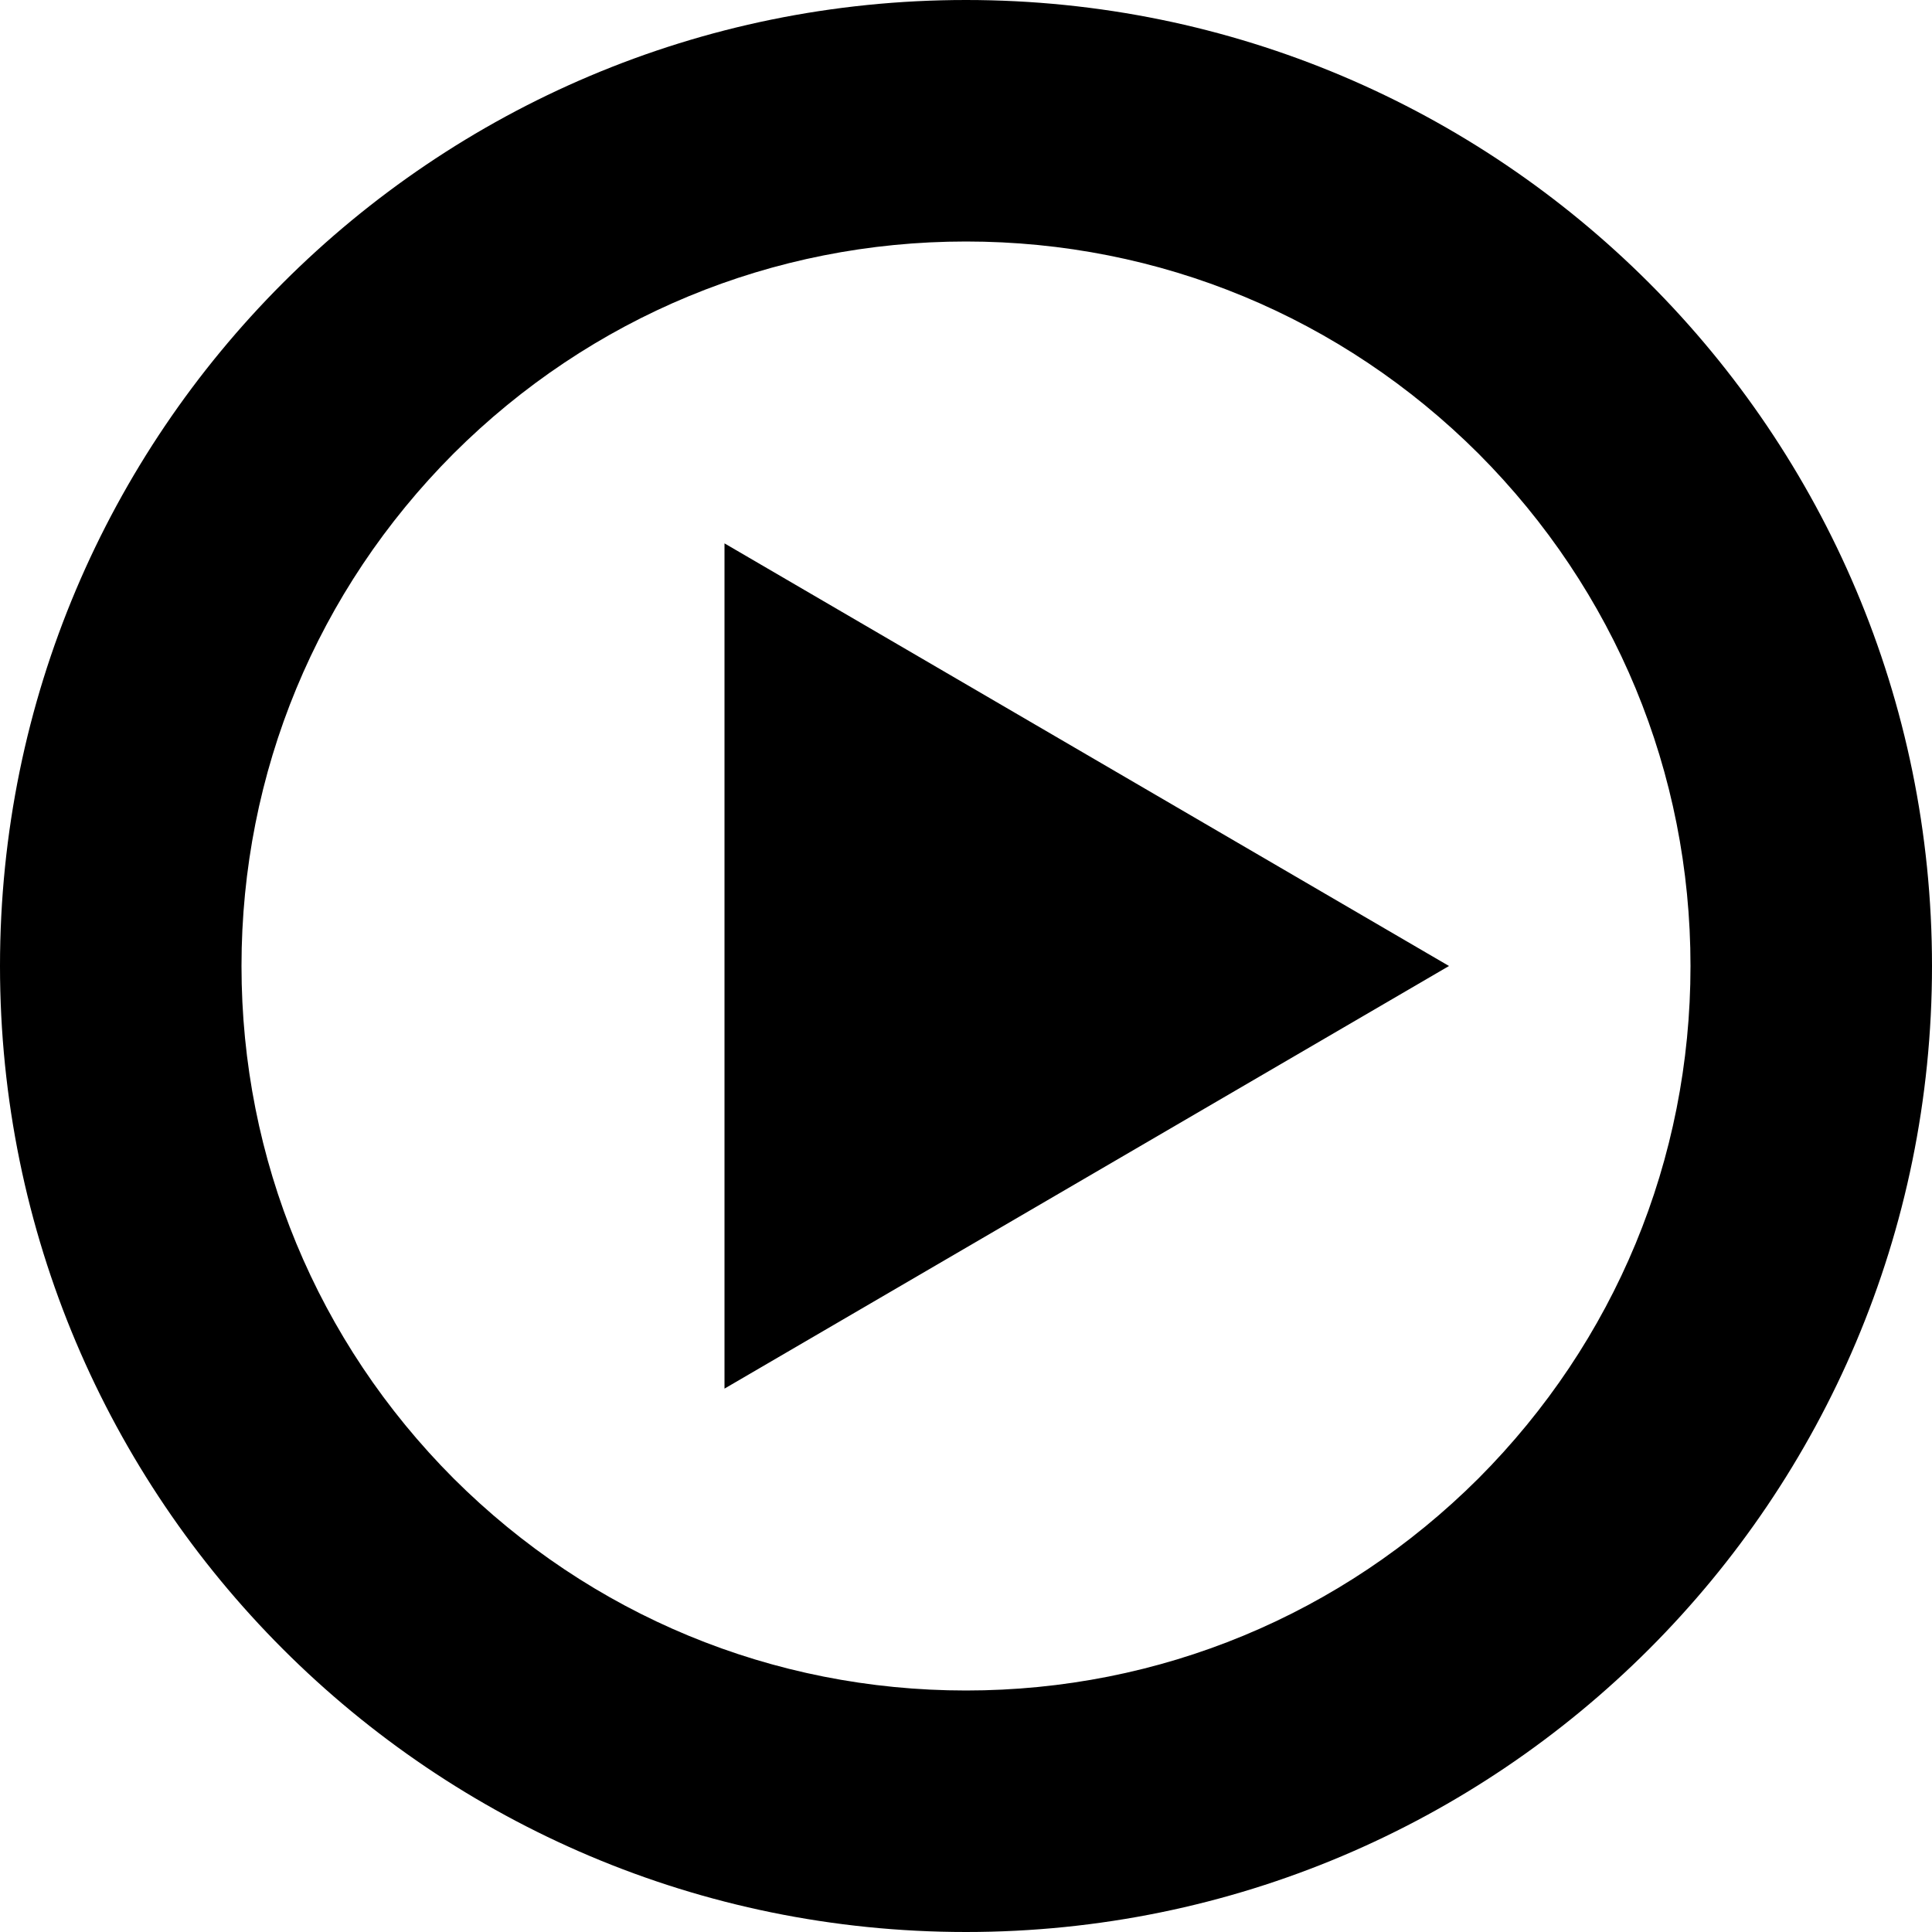 <?xml version="1.0" encoding="UTF-8"?>
<!-- Generator: Adobe Illustrator 17.1.0, SVG Export Plug-In . SVG Version: 6.00 Build 0)  -->
<!DOCTYPE svg PUBLIC "-//W3C//DTD SVG 1.1//EN" "http://www.w3.org/Graphics/SVG/1.1/DTD/svg11.dtd">
<svg xmlns="http://www.w3.org/2000/svg" xmlns:xlink="http://www.w3.org/1999/xlink" version="1.1" id="Layer_1" x="0px" y="0px" width="512px" height="512px" viewBox="0 0 512 512" enable-background="new 0 0 512 512" xml:space="preserve">

<path fill="none" d="M256,48C141.1,48,48,141.1,48,256s93.1,208,208,208s208-93.1,208-208S370.9,48,256,48z M192,368V144l192,112  L192,368z"/>
<path d="M192,368l192-112L192,144V368z M256,0C114.6,0,0,114.6,0,256s114.6,256,256,256s256-114.6,256-256S397.4,0,256,0z   M391.8,391.8C355.5,428,307.3,448,256,448s-99.5-20-135.8-56.2C84,355.5,64,307.3,64,256s20-99.5,56.2-135.8  C156.5,84,204.7,64,256,64s99.5,20,135.8,56.2C428,156.5,448,204.7,448,256S428,355.5,391.8,391.8z"/>
</svg>
